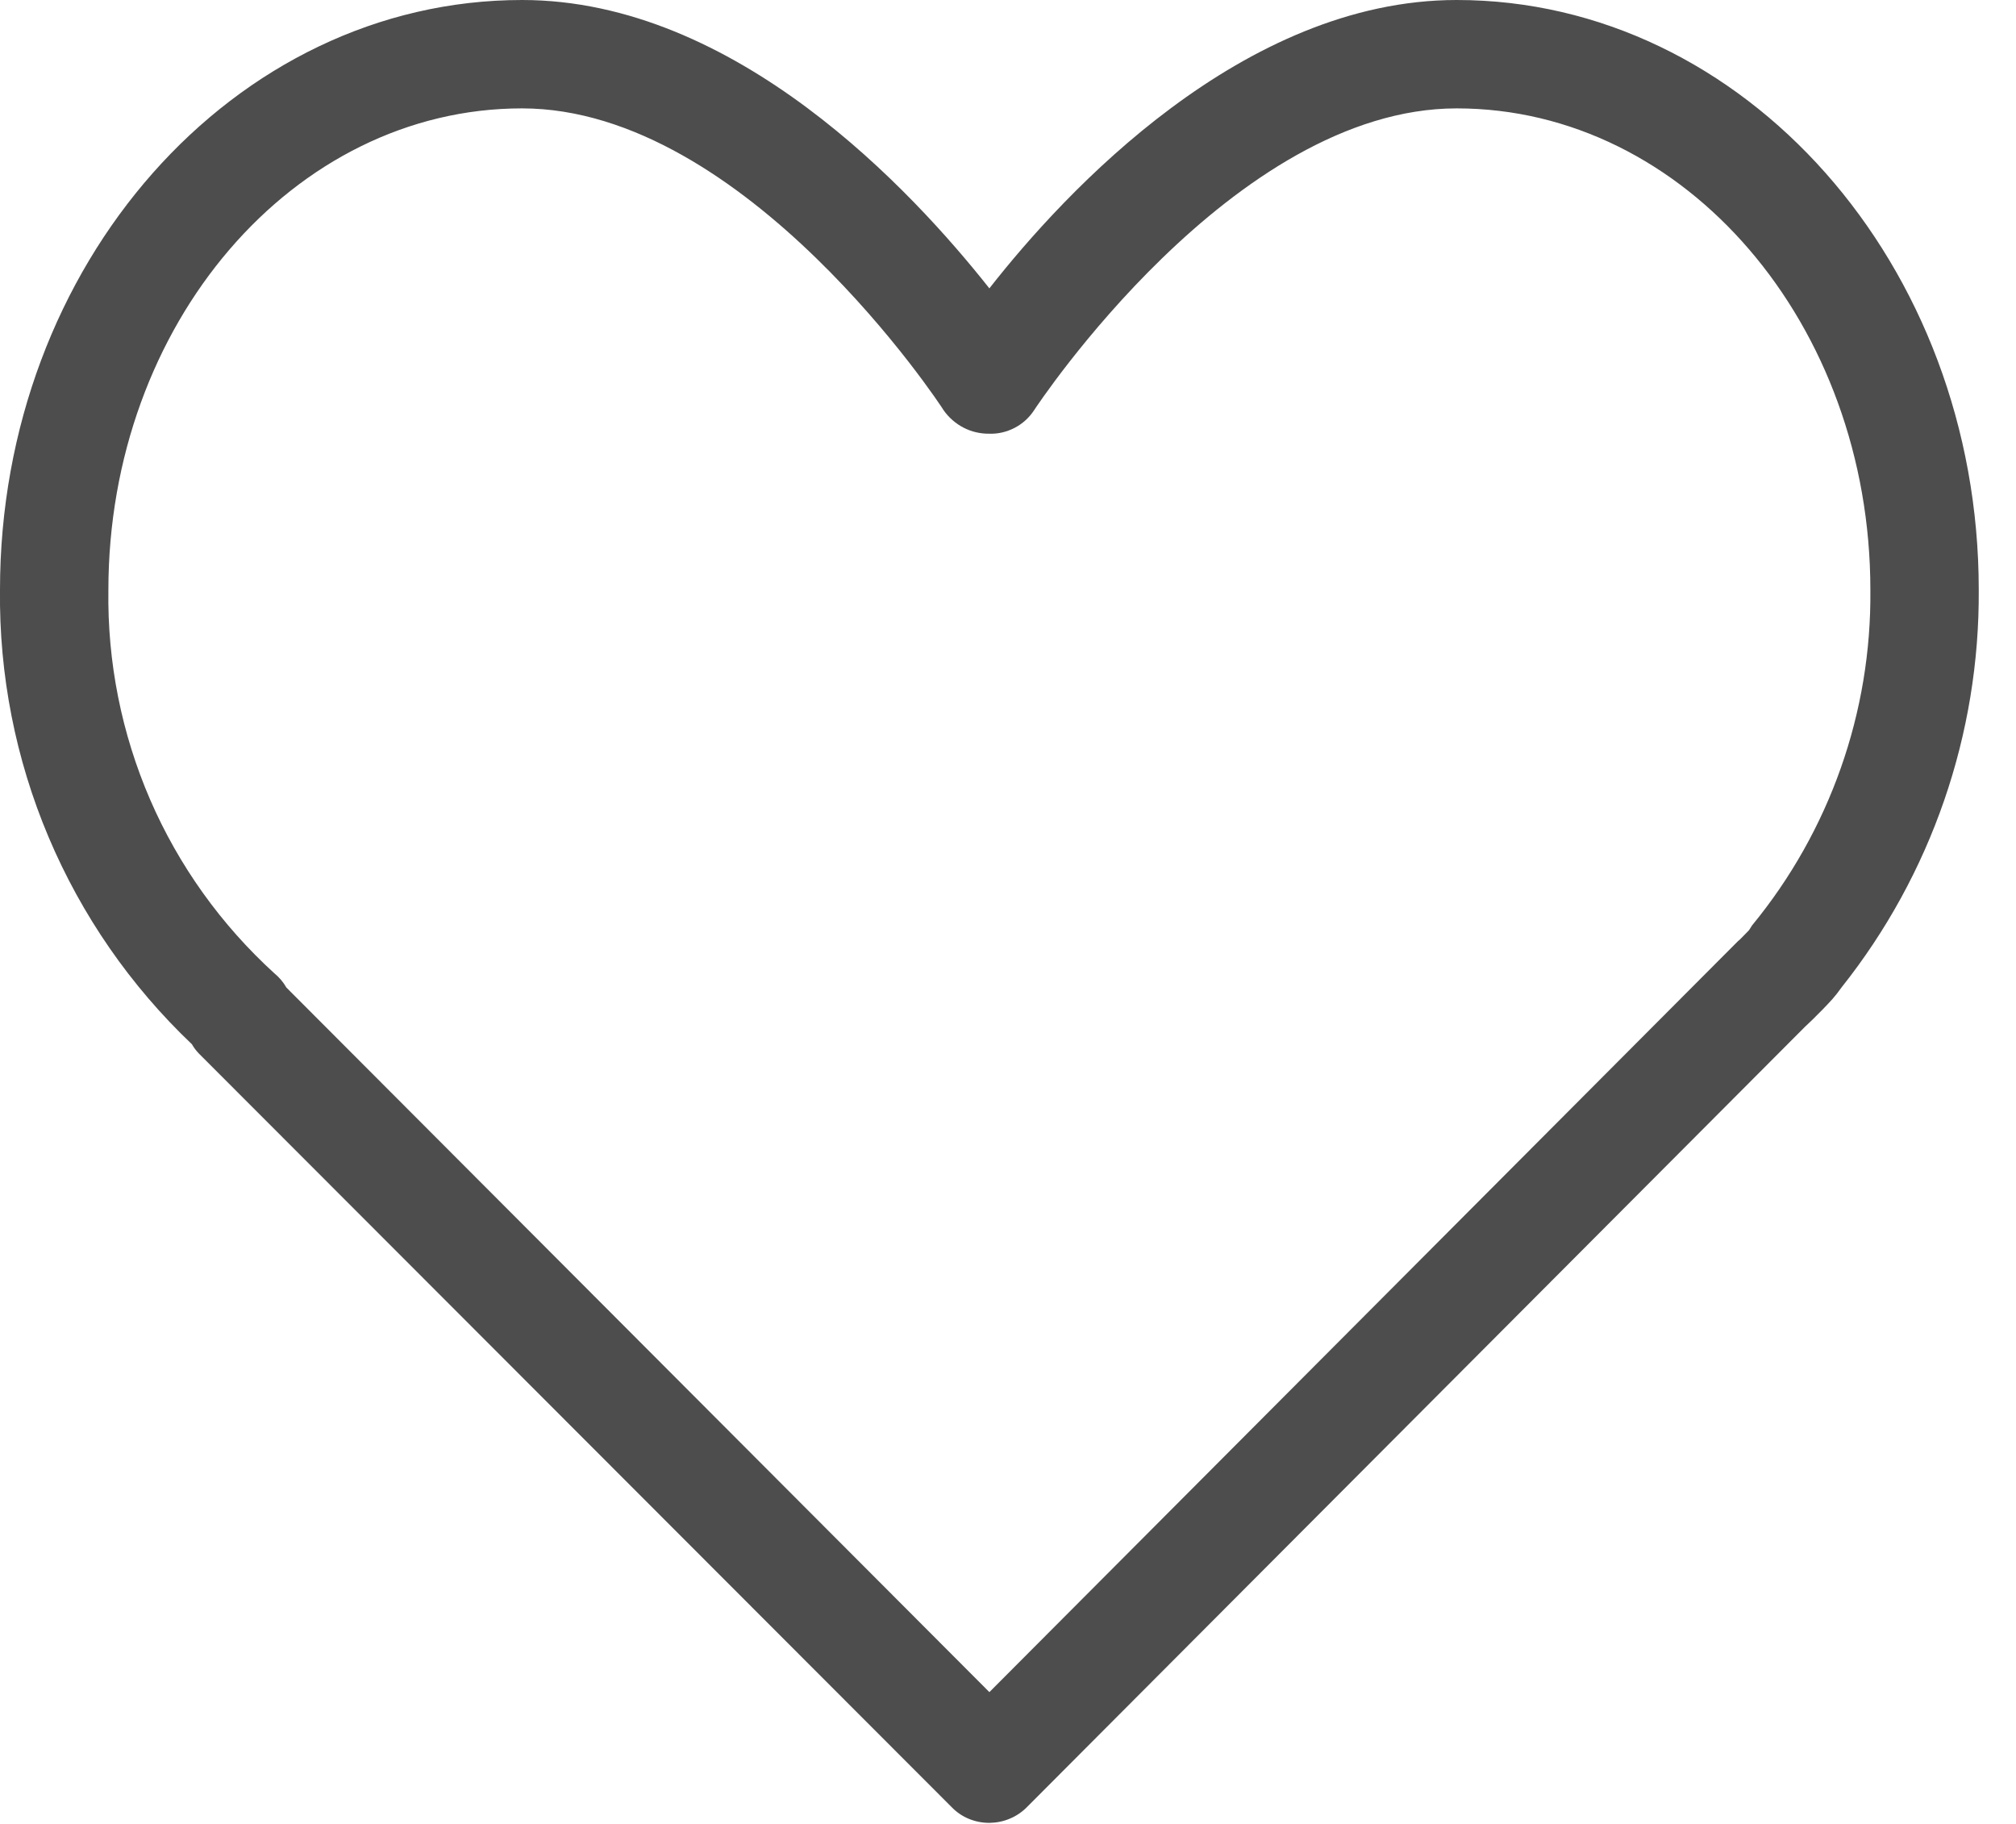 <svg xmlns="http://www.w3.org/2000/svg" width="21" height="19" viewBox="0 0 21 19" fill="none"><g clip-path="url(#clip0_28_11)"><path fill-rule="evenodd" clip-rule="evenodd" d="M15.174 0C12.947 0 11.093 1.998 10.306 3.004C9.508 1.995 7.665 0 5.438 0C2.434 0 -3.86129e-05 2.756 -3.86129e-05 6.145C-0.01 7.029 0.162 7.906 0.506 8.72C0.85 9.534 1.358 10.269 1.999 10.878C2.019 10.913 2.043 10.945 2.071 10.974L9.912 18.824C9.963 18.877 10.024 18.919 10.092 18.947C10.16 18.975 10.232 18.989 10.306 18.989C10.379 18.988 10.452 18.974 10.519 18.945C10.587 18.917 10.648 18.875 10.699 18.823L18.799 10.699L18.882 10.62C18.954 10.549 19.017 10.486 19.089 10.406C19.12 10.371 19.151 10.331 19.182 10.287C20.118 9.11 20.622 7.648 20.612 6.144C20.612 2.755 18.167 0 15.174 0ZM5.438 1.129C7.768 1.129 9.809 4.236 9.829 4.273C9.882 4.349 9.954 4.412 10.037 4.455C10.12 4.498 10.212 4.519 10.306 4.518C10.398 4.521 10.489 4.499 10.571 4.456C10.653 4.413 10.722 4.35 10.772 4.273C10.793 4.241 12.843 1.129 15.174 1.129C17.556 1.129 19.483 3.38 19.483 6.145C19.496 7.419 19.059 8.657 18.25 9.641L18.219 9.69L18.126 9.785L18.105 9.803L10.306 17.627L2.983 10.287C2.951 10.231 2.909 10.181 2.859 10.14C2.304 9.635 1.862 9.018 1.564 8.33C1.266 7.641 1.118 6.897 1.129 6.147C1.129 3.379 3.055 1.129 5.438 1.129Z" fill="#4D4D4D"></path></g><defs><clipPath id="clip0_28_11"><rect width="20.622" height="19" fill="white"></rect></clipPath></defs></svg>